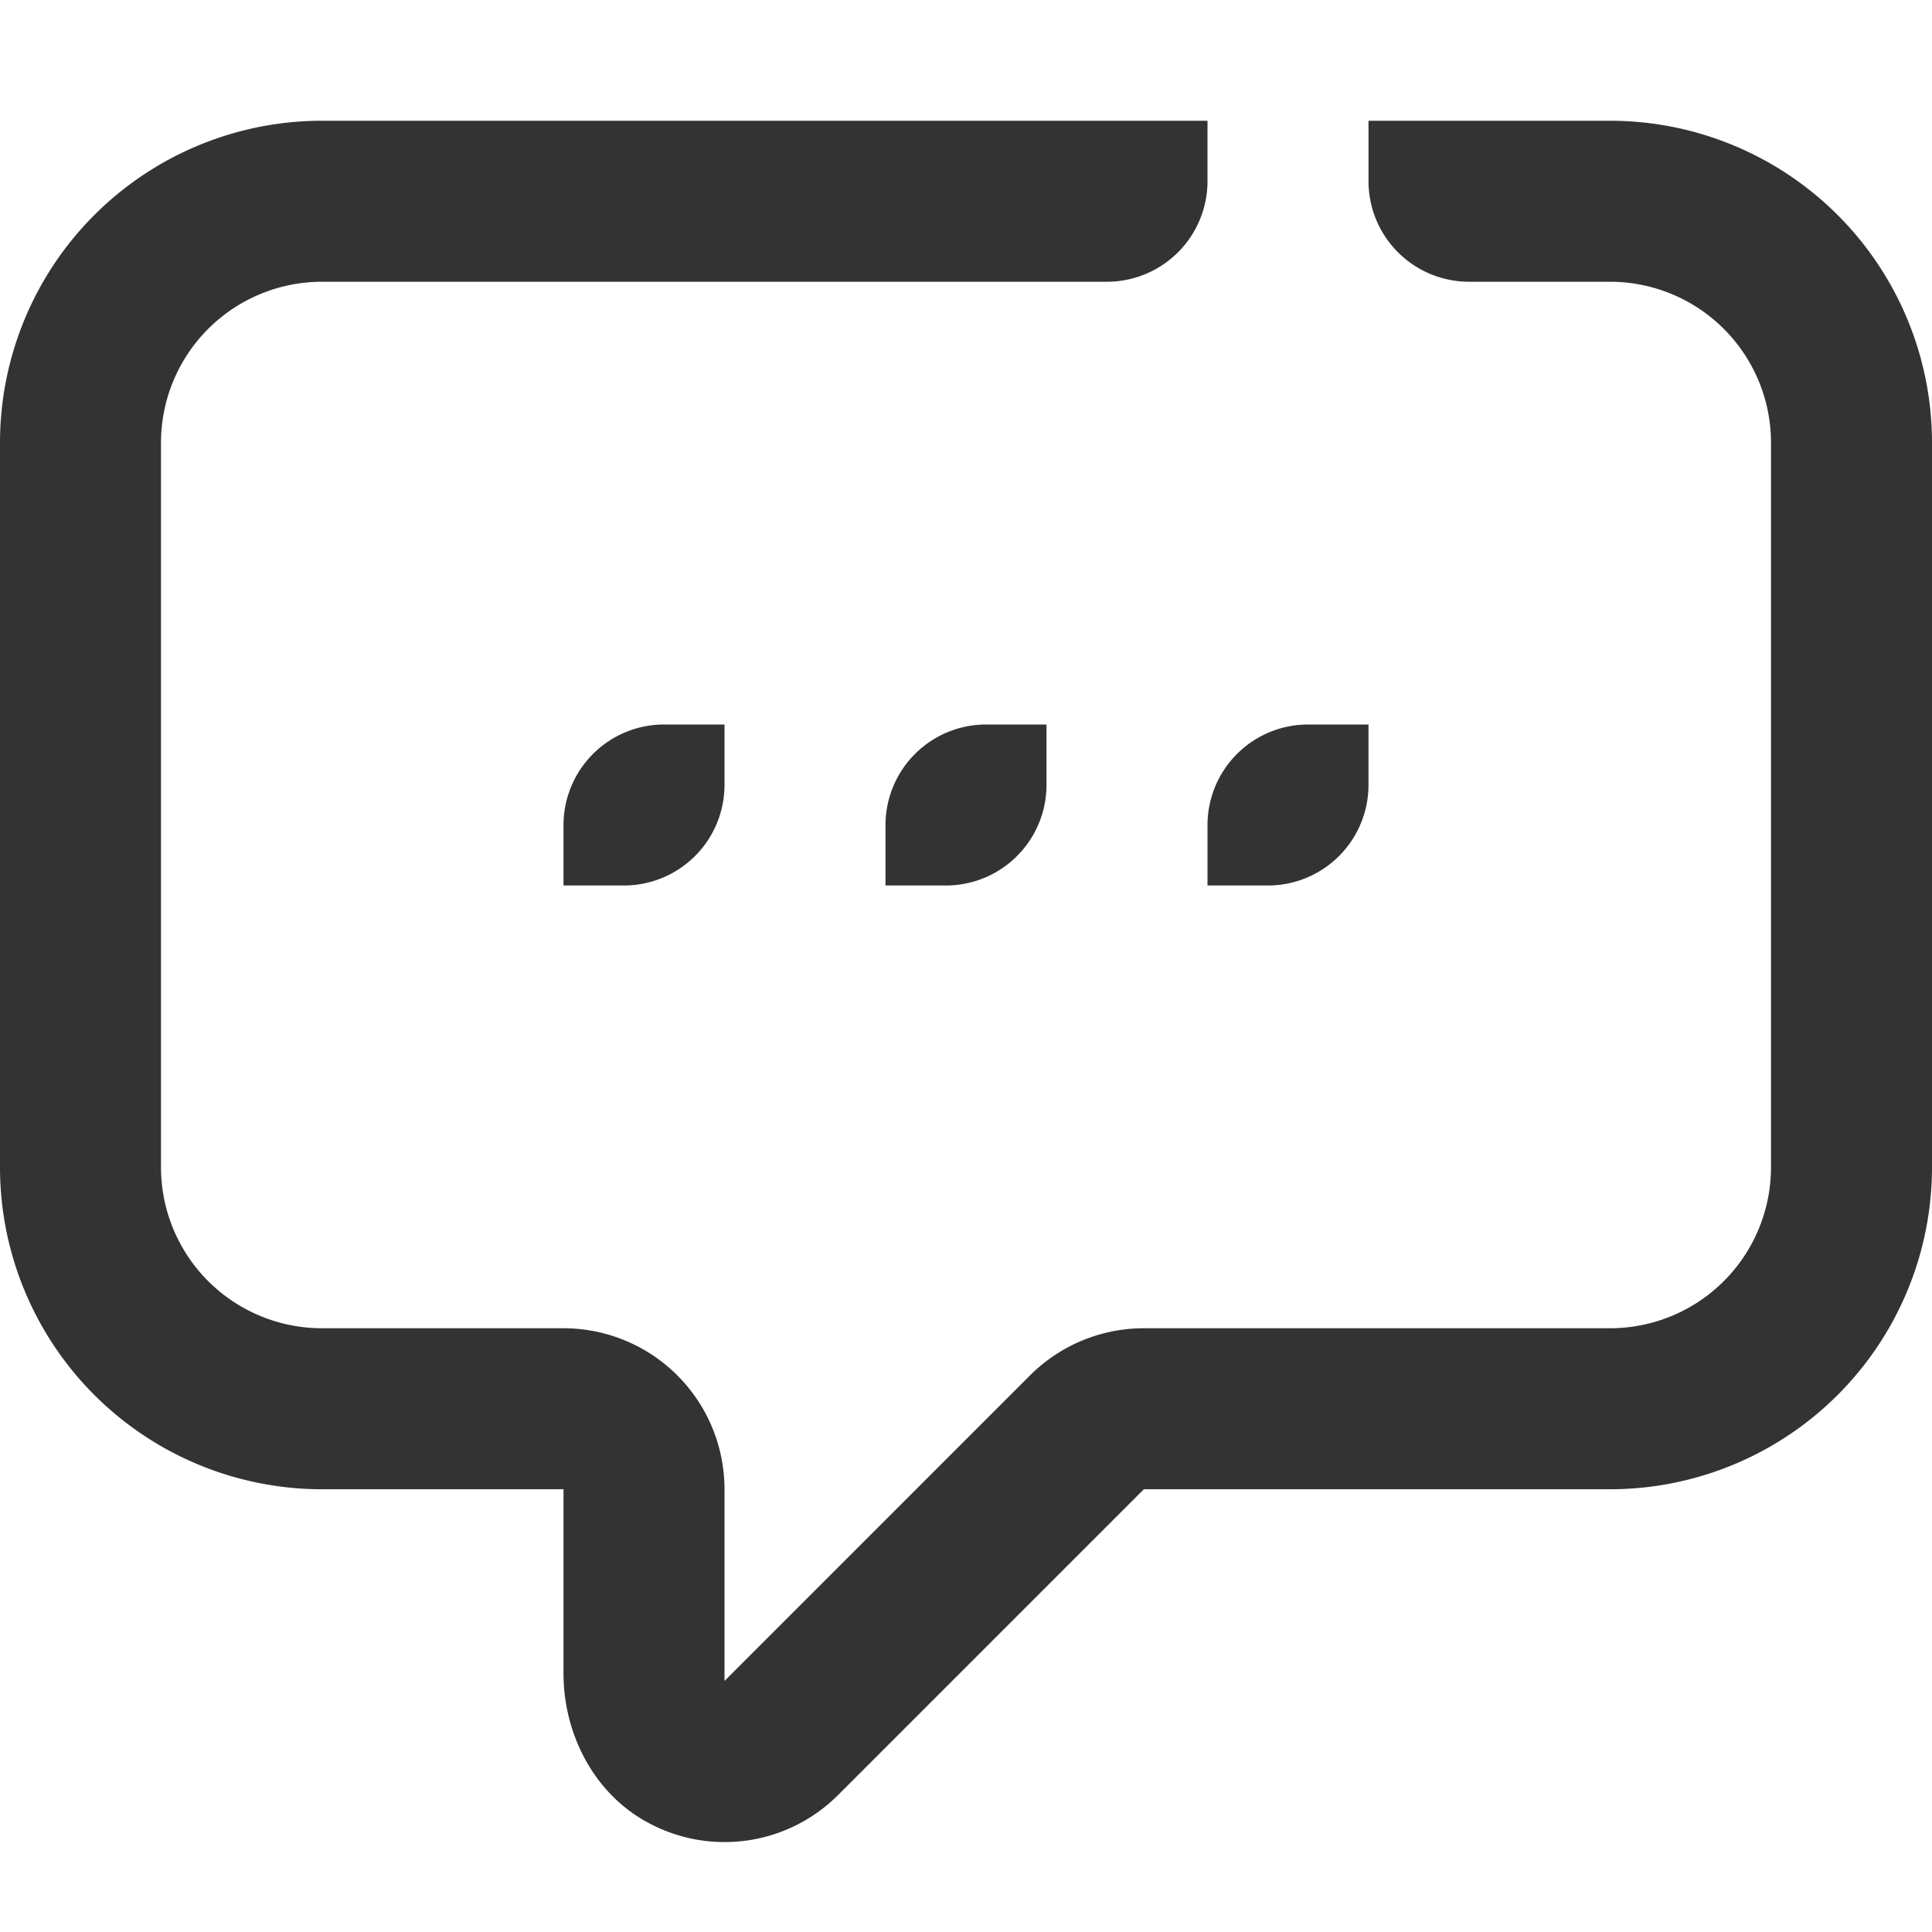 <svg viewBox="0 0 48 48" xmlns="http://www.w3.org/2000/svg" id="icon">
    <g fill="none" fill-rule="evenodd">
        <path d="M0 0h48v48H0z"/>
        <path d="M30 22h1.5a2.5 2.5 0 002.5-2.5V18h-1.5a2.5 2.5 0 00-2.5 2.5V22zm-8-1.5V22h1.5a2.5 2.5 0 002.5-2.5V18h-1.5a2.5 2.5 0 00-2.5 2.5zm-8 0V22h1.5a2.5 2.5 0 002.5-2.5V18h-1.5a2.5 2.5 0 00-2.5 2.5zM40 3h-6v1.5A2.5 2.5 0 0036.5 7H40a4 4 0 014 4v18a4 4 0 01-4 4H28.42a4 4 0 00-2.829 1.171L18 41.763V37a4 4 0 00-4-4H8a4 4 0 01-4-4V11a4 4 0 014-4h19.5A2.5 2.5 0 0030 4.5V3H8a8 8 0 00-8 8v18a8 8 0 008 8h6v4.572c0 1.544.788 3.04 2.162 3.744a3.987 3.987 0 004.666-.725L28.419 37H40a8 8 0 008-8V11a8 8 0 00-8-8z" fill="#333"/>
    </g>
</svg>
